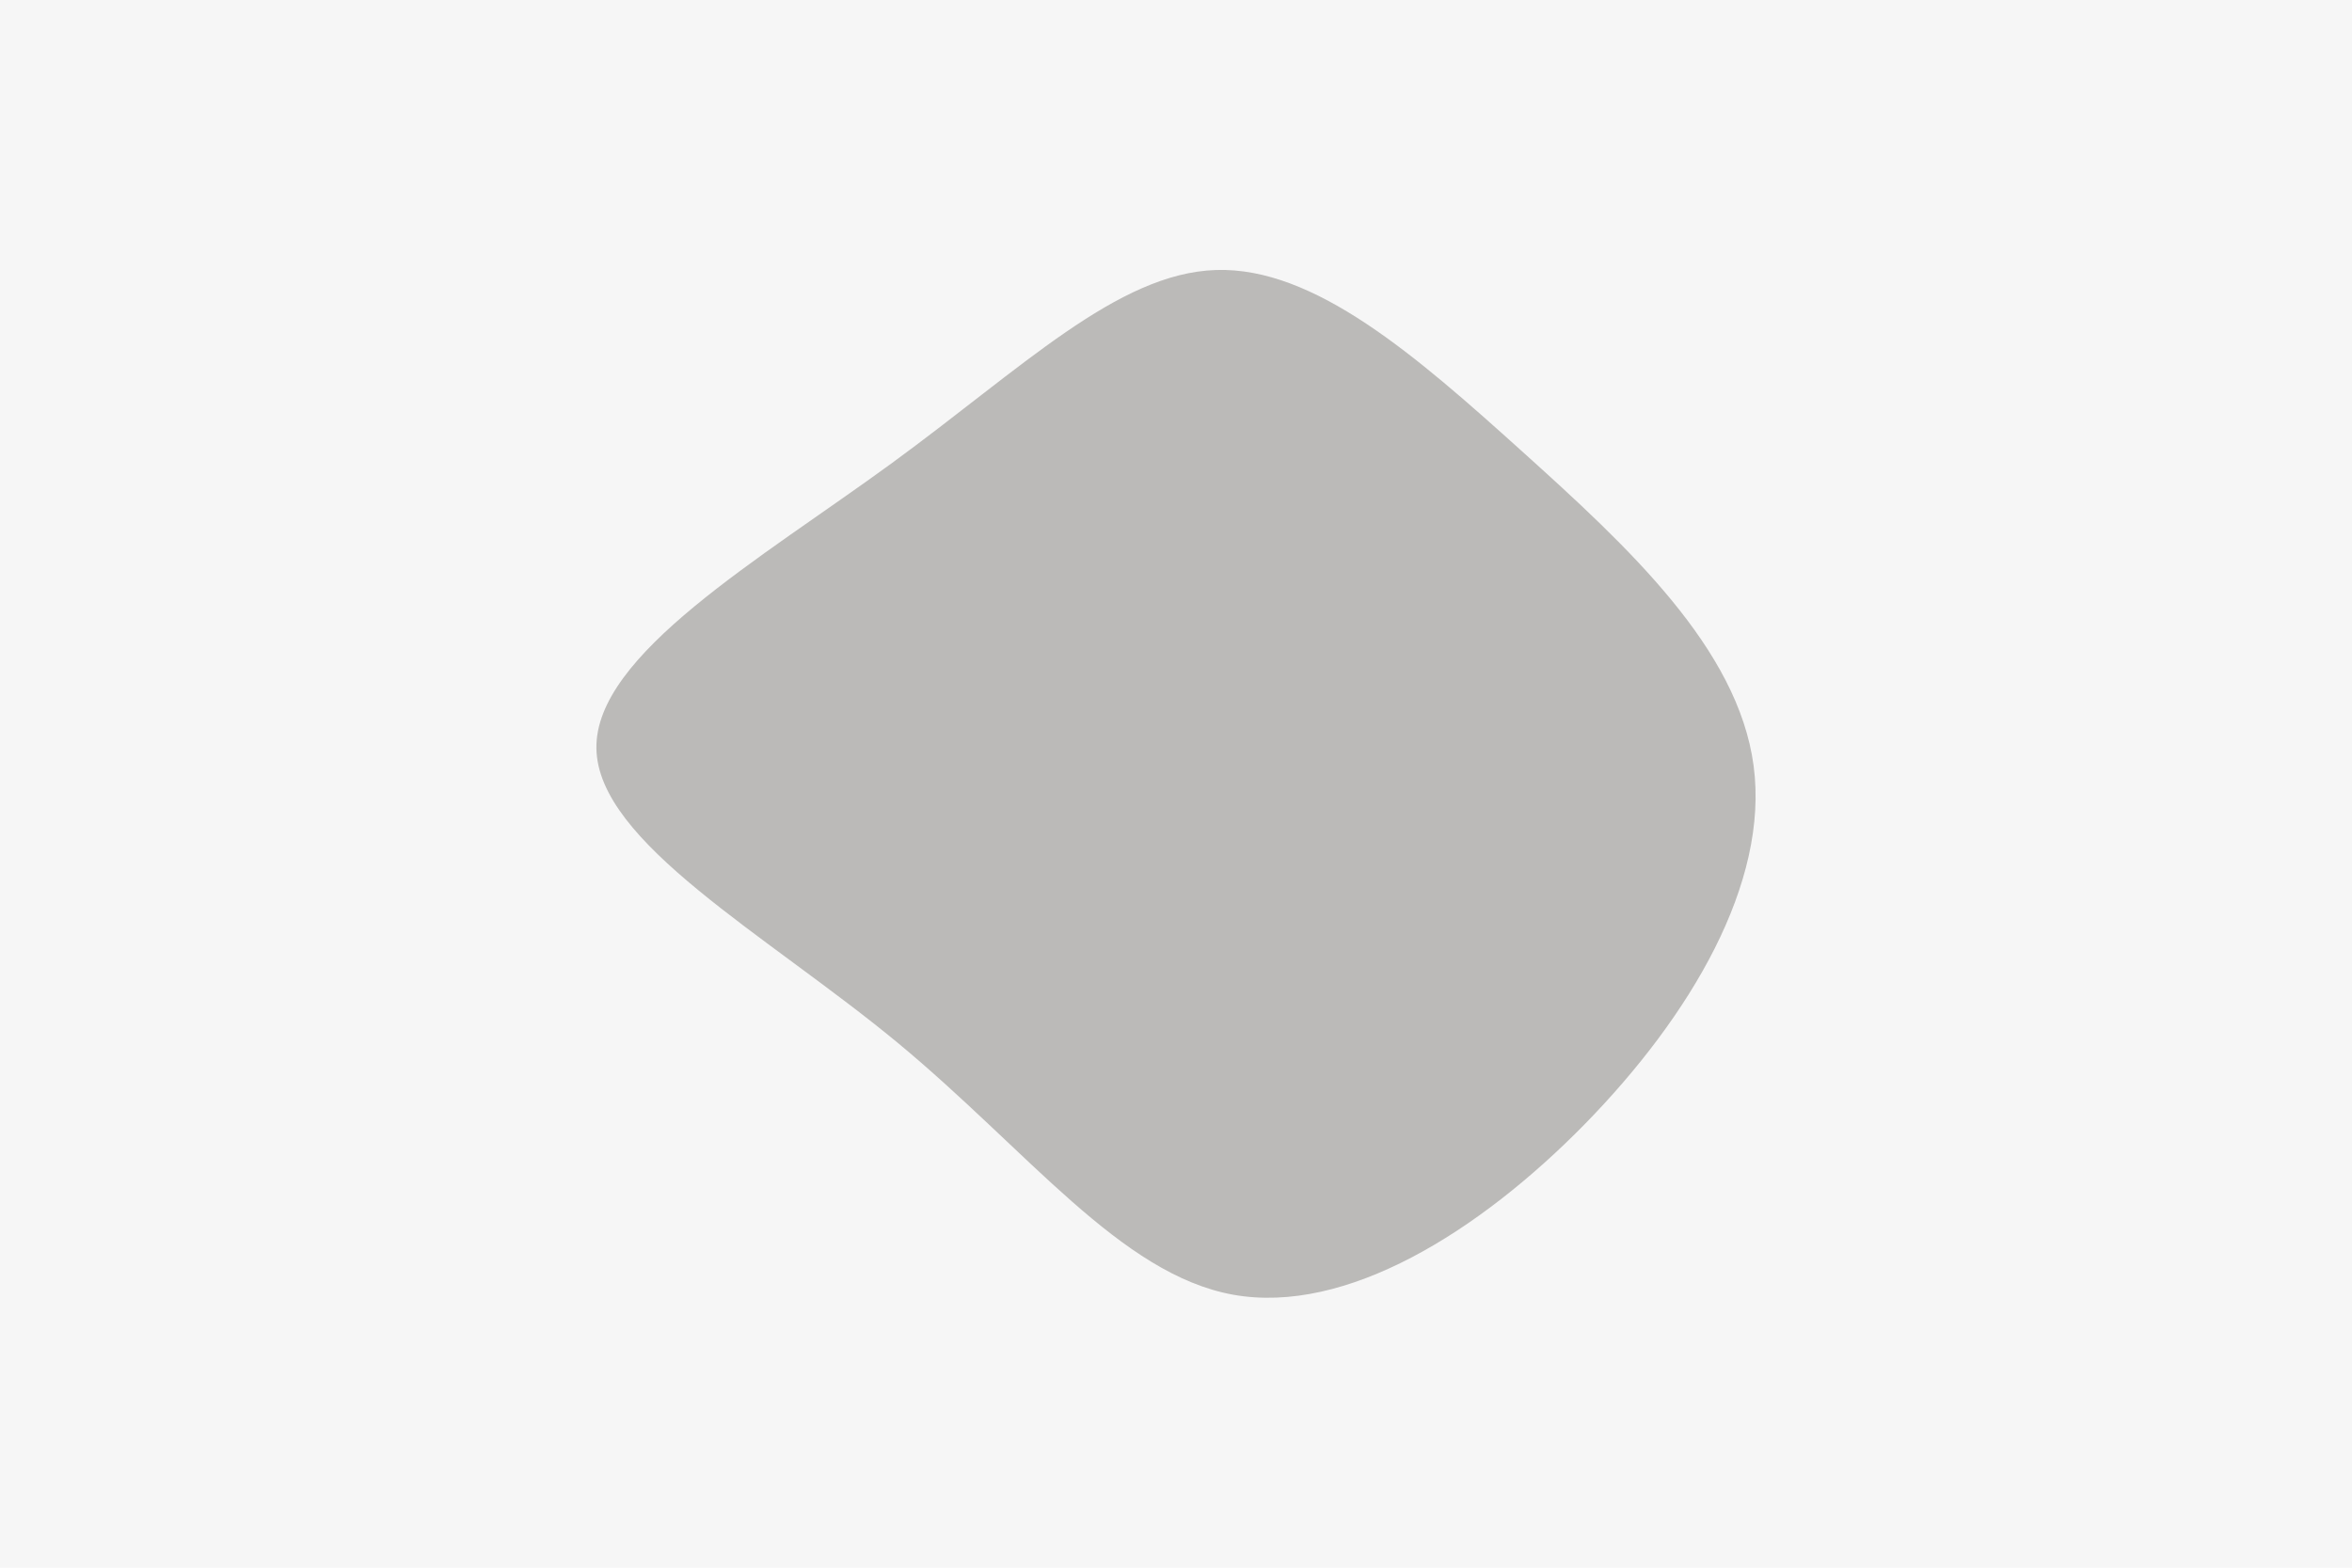 <svg id="visual" viewBox="0 0 900 600" width="900" height="600" xmlns="http://www.w3.org/2000/svg" xmlns:xlink="http://www.w3.org/1999/xlink" version="1.1"><rect x="0" y="0" width="900" height="600" fill="#F6F6F6"></rect><g transform="translate(464.12 287.036)"><path d="M118.3 -114.3C158.8 -77.8 200.9 -38.9 206.9 6C212.9 50.9 182.8 101.8 142.3 143.2C101.8 184.5 50.9 216.2 7.8 208.5C-35.4 200.7 -70.7 153.4 -120.7 112C-170.7 70.7 -235.4 35.4 -235.9 -0.6C-236.5 -36.5 -173.1 -73.1 -123.1 -109.6C-73.1 -146.1 -36.5 -182.5 1.2 -183.7C38.9 -184.9 77.8 -150.8 118.3 -114.3" fill="#bbbab8"></path></g></svg>